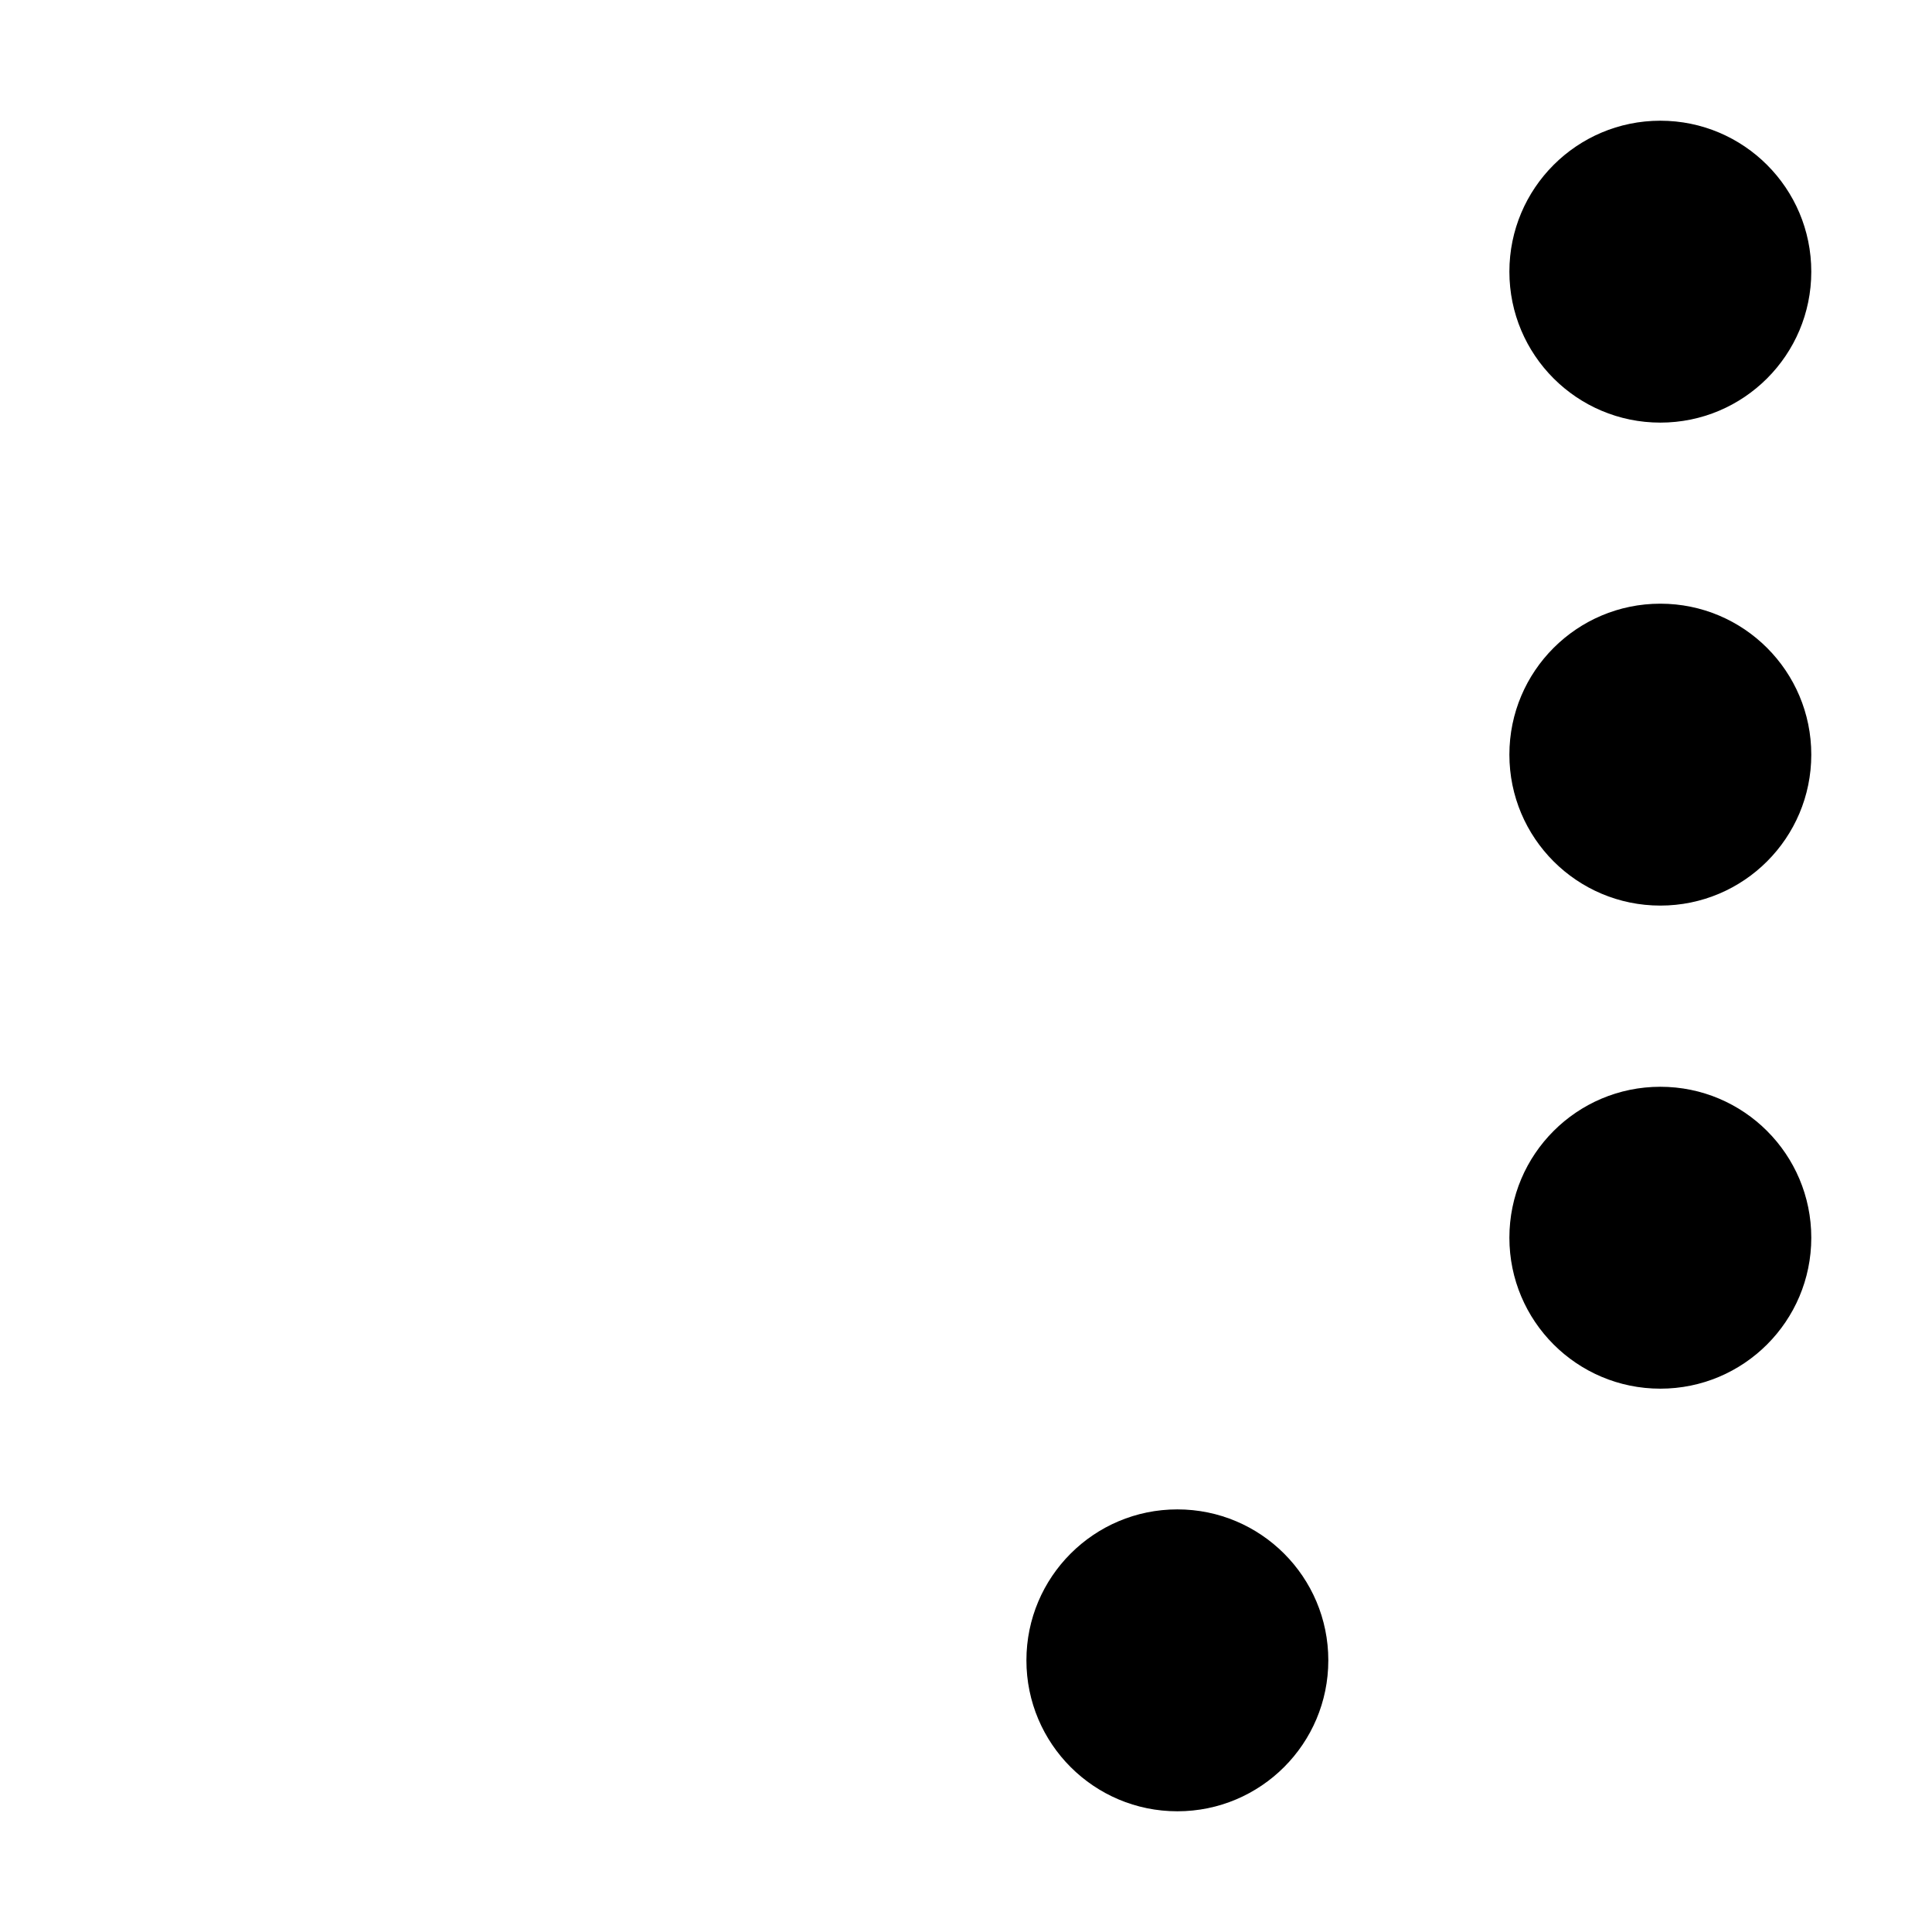 <?xml version="1.0" encoding="UTF-8" standalone="no"?>
<svg
   xmlns:dc="http://purl.org/dc/elements/1.1/"
   xmlns:cc="http://creativecommons.org/ns#"
   xmlns:rdf="http://www.w3.org/1999/02/22-rdf-syntax-ns#"
   xmlns:svg="http://www.w3.org/2000/svg"
   xmlns="http://www.w3.org/2000/svg"
   enable-background="new"
   id="svg4513"
   version="1.1"
   viewBox="0 0 16.933 16.933"
   height="64"
   width="64">
  <defs
     id="defs4507" />
  <g
     style="display:inline"
     transform="translate(0,-280.067)"
     id="layer1">
    <path
       d=""
       class="base"
       style="opacity:1;fill:none;fill-opacity:1;stroke-width:0.529;stroke-linecap:round;stroke-linejoin:round;stroke-miterlimit:4;stroke-dasharray:none;stroke-opacity:1"
       id="path5050"
       r="7.673"
       cy="288.533"
       cx="8.467" />
    <path
       class="base"
       d=""
       style="opacity:1;fill:none;fill-opacity:1;stroke-width:0.529;stroke-linecap:round;stroke-linejoin:round;stroke-miterlimit:4;stroke-dasharray:none;stroke-opacity:1"
       id="path5052"
       r="7.673"
       cy="288.533"
       cx="8.467" />
    <path
       class="base"
       d=""
       style="opacity:1;fill:none;fill-opacity:1;stroke-width:0.529;stroke-linecap:round;stroke-linejoin:round;stroke-miterlimit:4;stroke-dasharray:none;stroke-opacity:1"
       id="path5054"
       r="7.673"
       cy="288.533"
       cx="8.467" />
    <g
       transform="matrix(0.015,0,0,0.015,18.454,287.843)"
       id="icomoon-ignore" />
    <ellipse
       class="base"
       style="opacity:1;fill-opacity:1;stroke:none;stroke-width:1.058;stroke-linecap:round;stroke-linejoin:round;stroke-miterlimit:4;stroke-dasharray:none;stroke-opacity:1"
       id="path6261"
       ry="1.323"
       rx="1.323"
       cy="282.448"
       cx="14.552" />
    <path
       class="base"
       style="fill:none;fill-rule:evenodd;stroke-width:0.529;stroke-linecap:round;stroke-linejoin:round;stroke-miterlimit:4;stroke-dasharray:none;stroke-opacity:1"
       d="M 13.758,282.448 H 4.233 l -1e-7,12.171 h 5.821"
       id="path6271" />
    <path
       class="base"
       style="fill:none;fill-rule:evenodd;stroke-width:0.529;stroke-linecap:butt;stroke-linejoin:round;stroke-miterlimit:4;stroke-dasharray:none;stroke-opacity:1"
       d="m 9.26,282.183 -9e-7,8.731 c 1.588,0 3.175,0 4.763,0"
       id="path6273" />
    <path
       class="base"
       id="path6277"
       d="M 13.494,286.681 H 9.26"
       style="fill:none;fill-rule:evenodd;stroke-width:0.49;stroke-linecap:butt;stroke-linejoin:miter;stroke-miterlimit:4;stroke-dasharray:none;stroke-opacity:1" />
    <ellipse
       class="base"
       cx="14.552"
       cy="286.681"
       rx="1.323"
       ry="1.323"
       id="ellipse12448"
       style="opacity:1;fill-opacity:1;stroke:none;stroke-width:1.058;stroke-linecap:round;stroke-linejoin:round;stroke-miterlimit:4;stroke-dasharray:none;stroke-opacity:1" />
    <ellipse
       class="base"
       style="opacity:1;fill-opacity:1;stroke:none;stroke-width:1.058;stroke-linecap:round;stroke-linejoin:round;stroke-miterlimit:4;stroke-dasharray:none;stroke-opacity:1"
       id="ellipse12450"
       ry="1.323"
       rx="1.323"
       cy="290.915"
       cx="14.552" />
    <ellipse
       class="base"
       cx="10.319"
       cy="294.619"
       rx="1.323"
       ry="1.323"
       id="ellipse12452"
       style="opacity:1;fill-opacity:1;stroke:none;stroke-width:1.058;stroke-linecap:round;stroke-linejoin:round;stroke-miterlimit:4;stroke-dasharray:none;stroke-opacity:1" />
  </g>
</svg>
